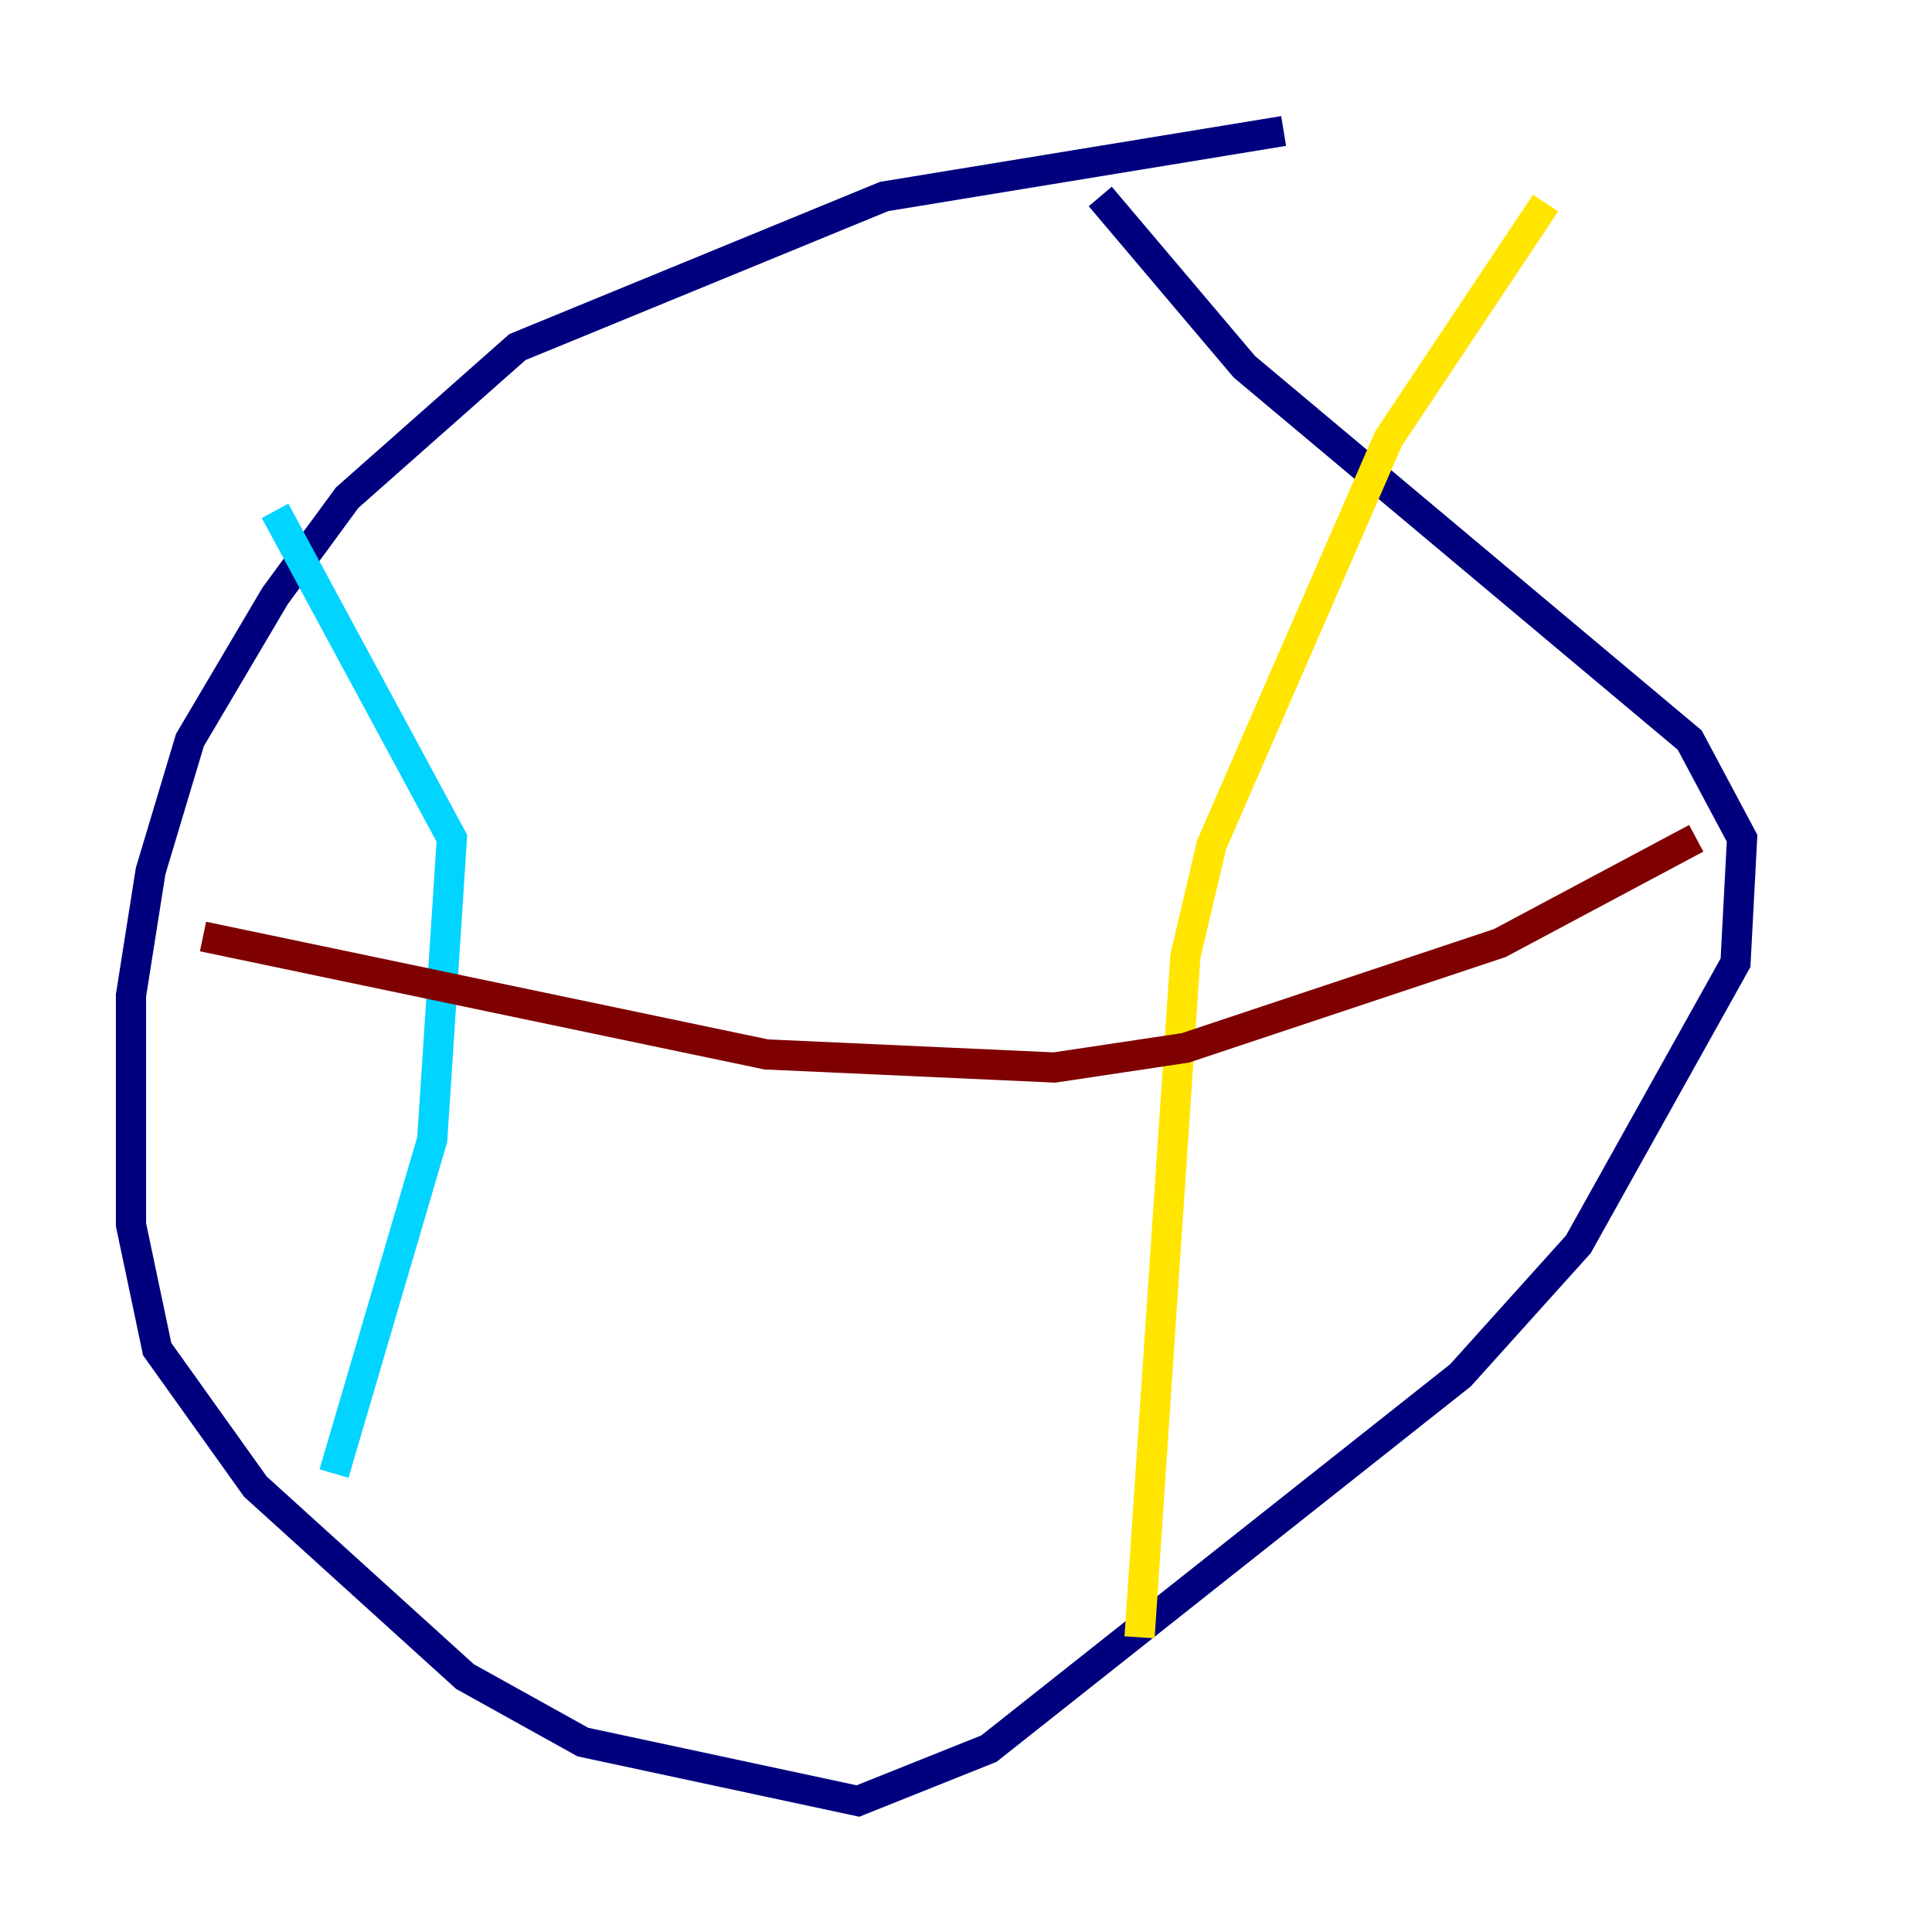<?xml version="1.0" encoding="utf-8" ?>
<svg baseProfile="tiny" height="128" version="1.2" viewBox="0,0,128,128" width="128" xmlns="http://www.w3.org/2000/svg" xmlns:ev="http://www.w3.org/2001/xml-events" xmlns:xlink="http://www.w3.org/1999/xlink"><defs /><polyline fill="none" points="85.044,8.678 58.576,13.017 34.278,22.997 22.997,32.976 18.224,39.485 12.583,49.031 9.98,57.709 8.678,65.953 8.678,81.139 10.414,89.383 16.922,98.495 30.807,111.078 38.617,115.417 56.841,119.322 65.519,115.851 96.759,91.119 104.57,82.441 114.983,63.783 115.417,55.539 111.946,49.031 82.441,24.298 72.895,13.017" stroke="#00007f" stroke-width="2" /><polyline fill="none" points="22.129,97.627 28.637,75.498 29.939,55.539 18.224,33.844" stroke="#00d4ff" stroke-width="2" /><polyline fill="none" points="75.498,108.475 78.536,63.349 80.271,55.973 91.986,29.071 102.4,13.451" stroke="#ffe500" stroke-width="2" /><polyline fill="none" points="13.451,62.047 50.766,69.858 69.858,70.725 78.536,69.424 99.363,62.481 112.38,55.539" stroke="#7f0000" stroke-width="2" /></svg>